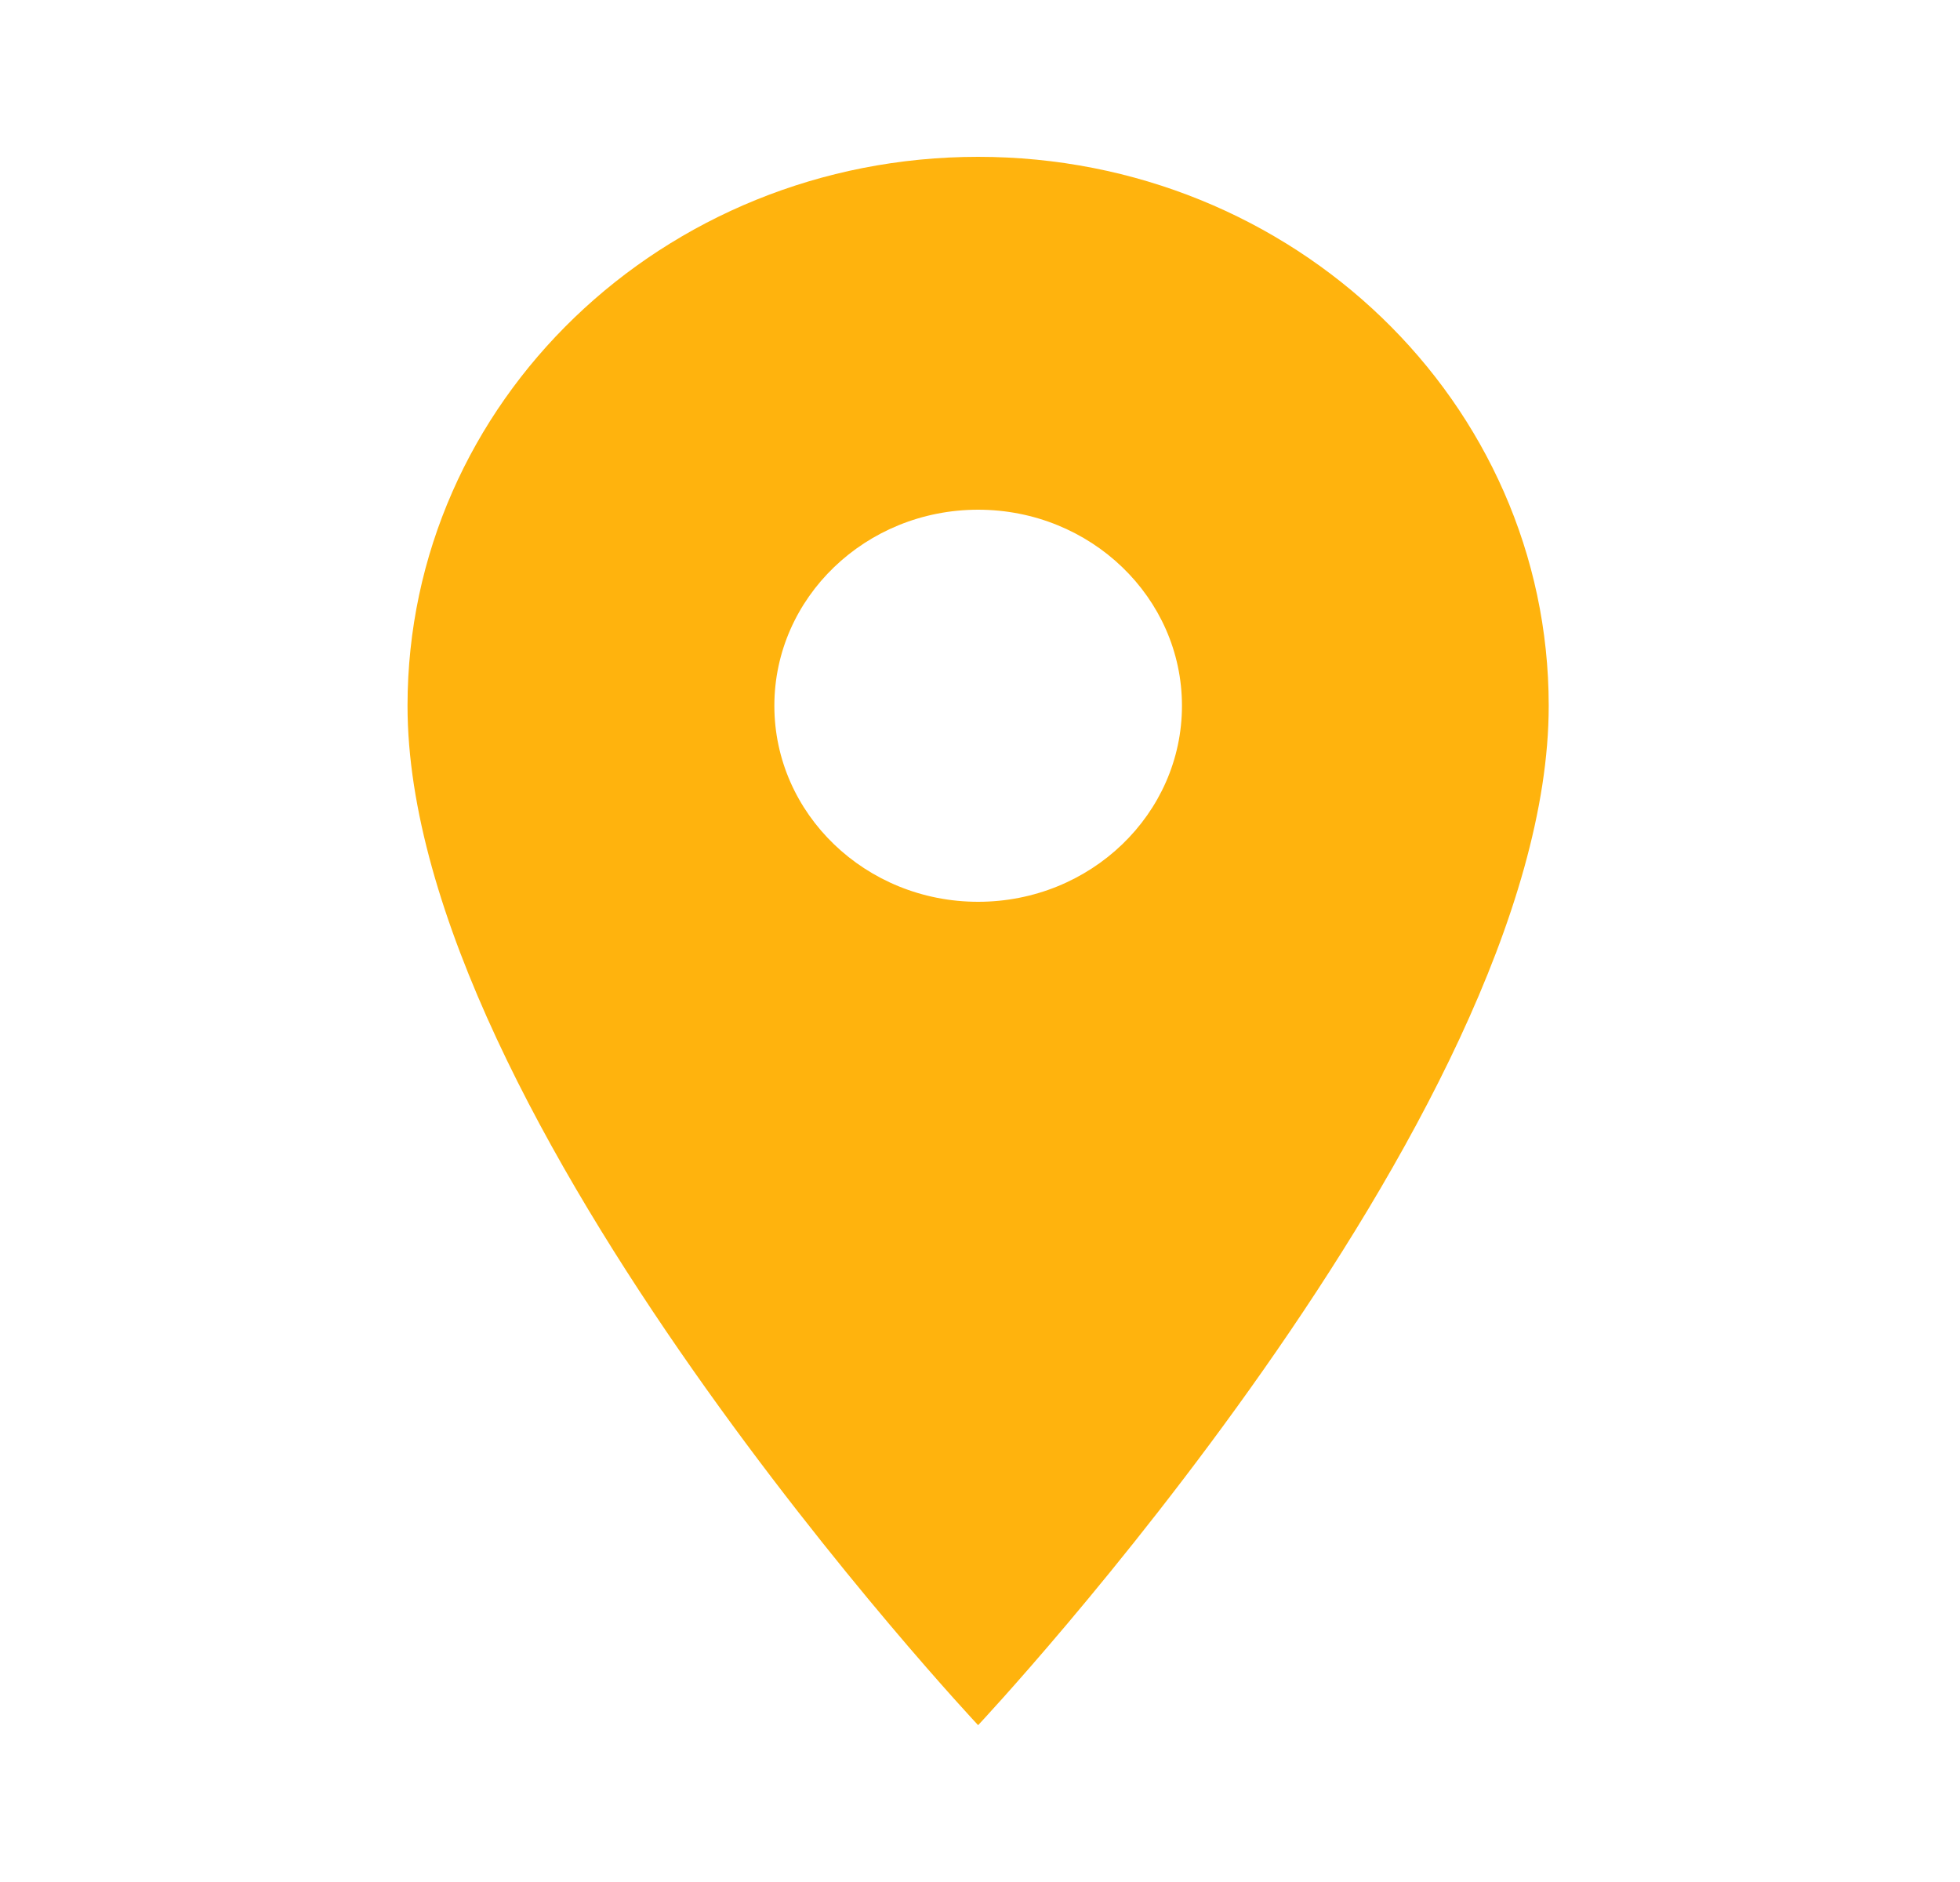 <svg width="25" height="24" viewBox="0 0 25 24" fill="none" xmlns="http://www.w3.org/2000/svg">
<path d="M12.476 2C8.453 2 5.198 5.13 5.198 9C5.198 14.25 12.476 22 12.476 22C12.476 22 19.754 14.25 19.754 9C19.754 5.13 16.5 2 12.476 2ZM12.476 11.5C11.042 11.5 9.877 10.38 9.877 9C9.877 7.62 11.042 6.5 12.476 6.5C13.911 6.5 15.076 7.62 15.076 9C15.076 10.38 13.911 11.5 12.476 11.5Z" fill="#FFB30D"/>
</svg>
